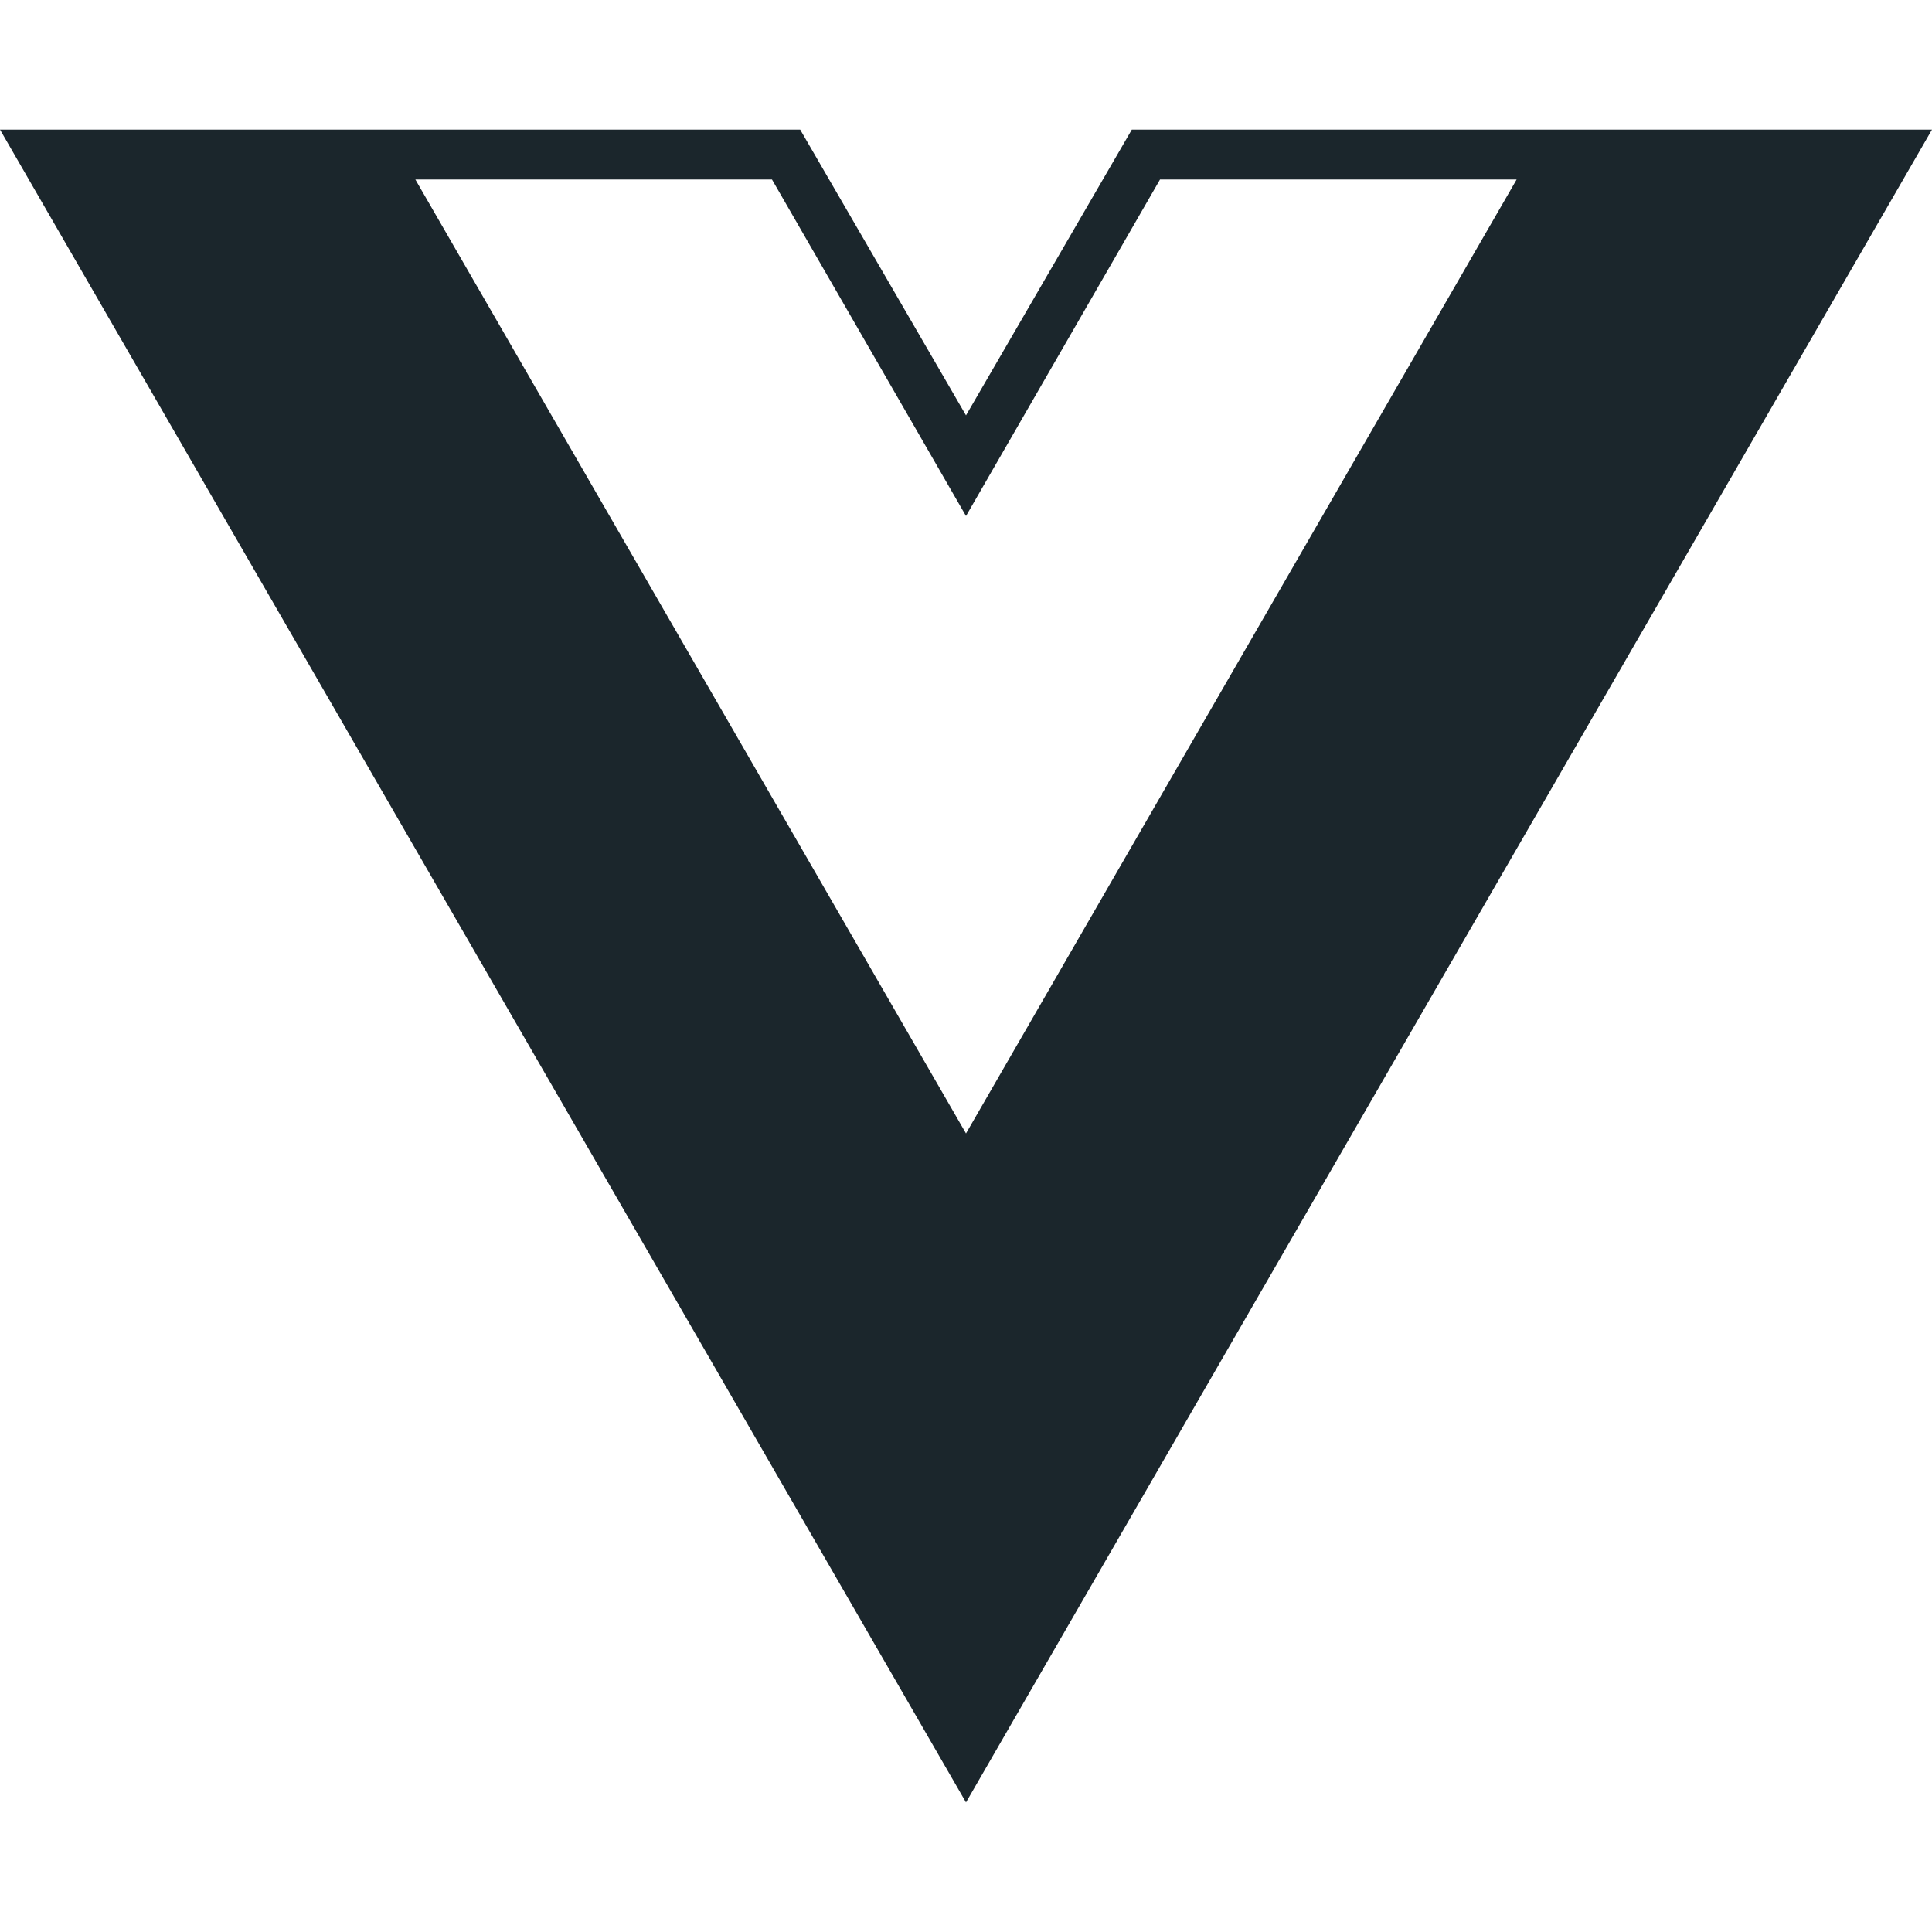 <svg role="img" viewBox="0 0 24 24" xmlns="http://www.w3.org/2000/svg"><title>Vue.js icon</title><path fill="#1B262C" d="M24,1.61H14.06L12,5.16,9.94,1.61H0L12,22.39ZM12,14.08,5.16,2.23H9.59L12,6.41l2.41-4.18h4.43Z"/></svg>
